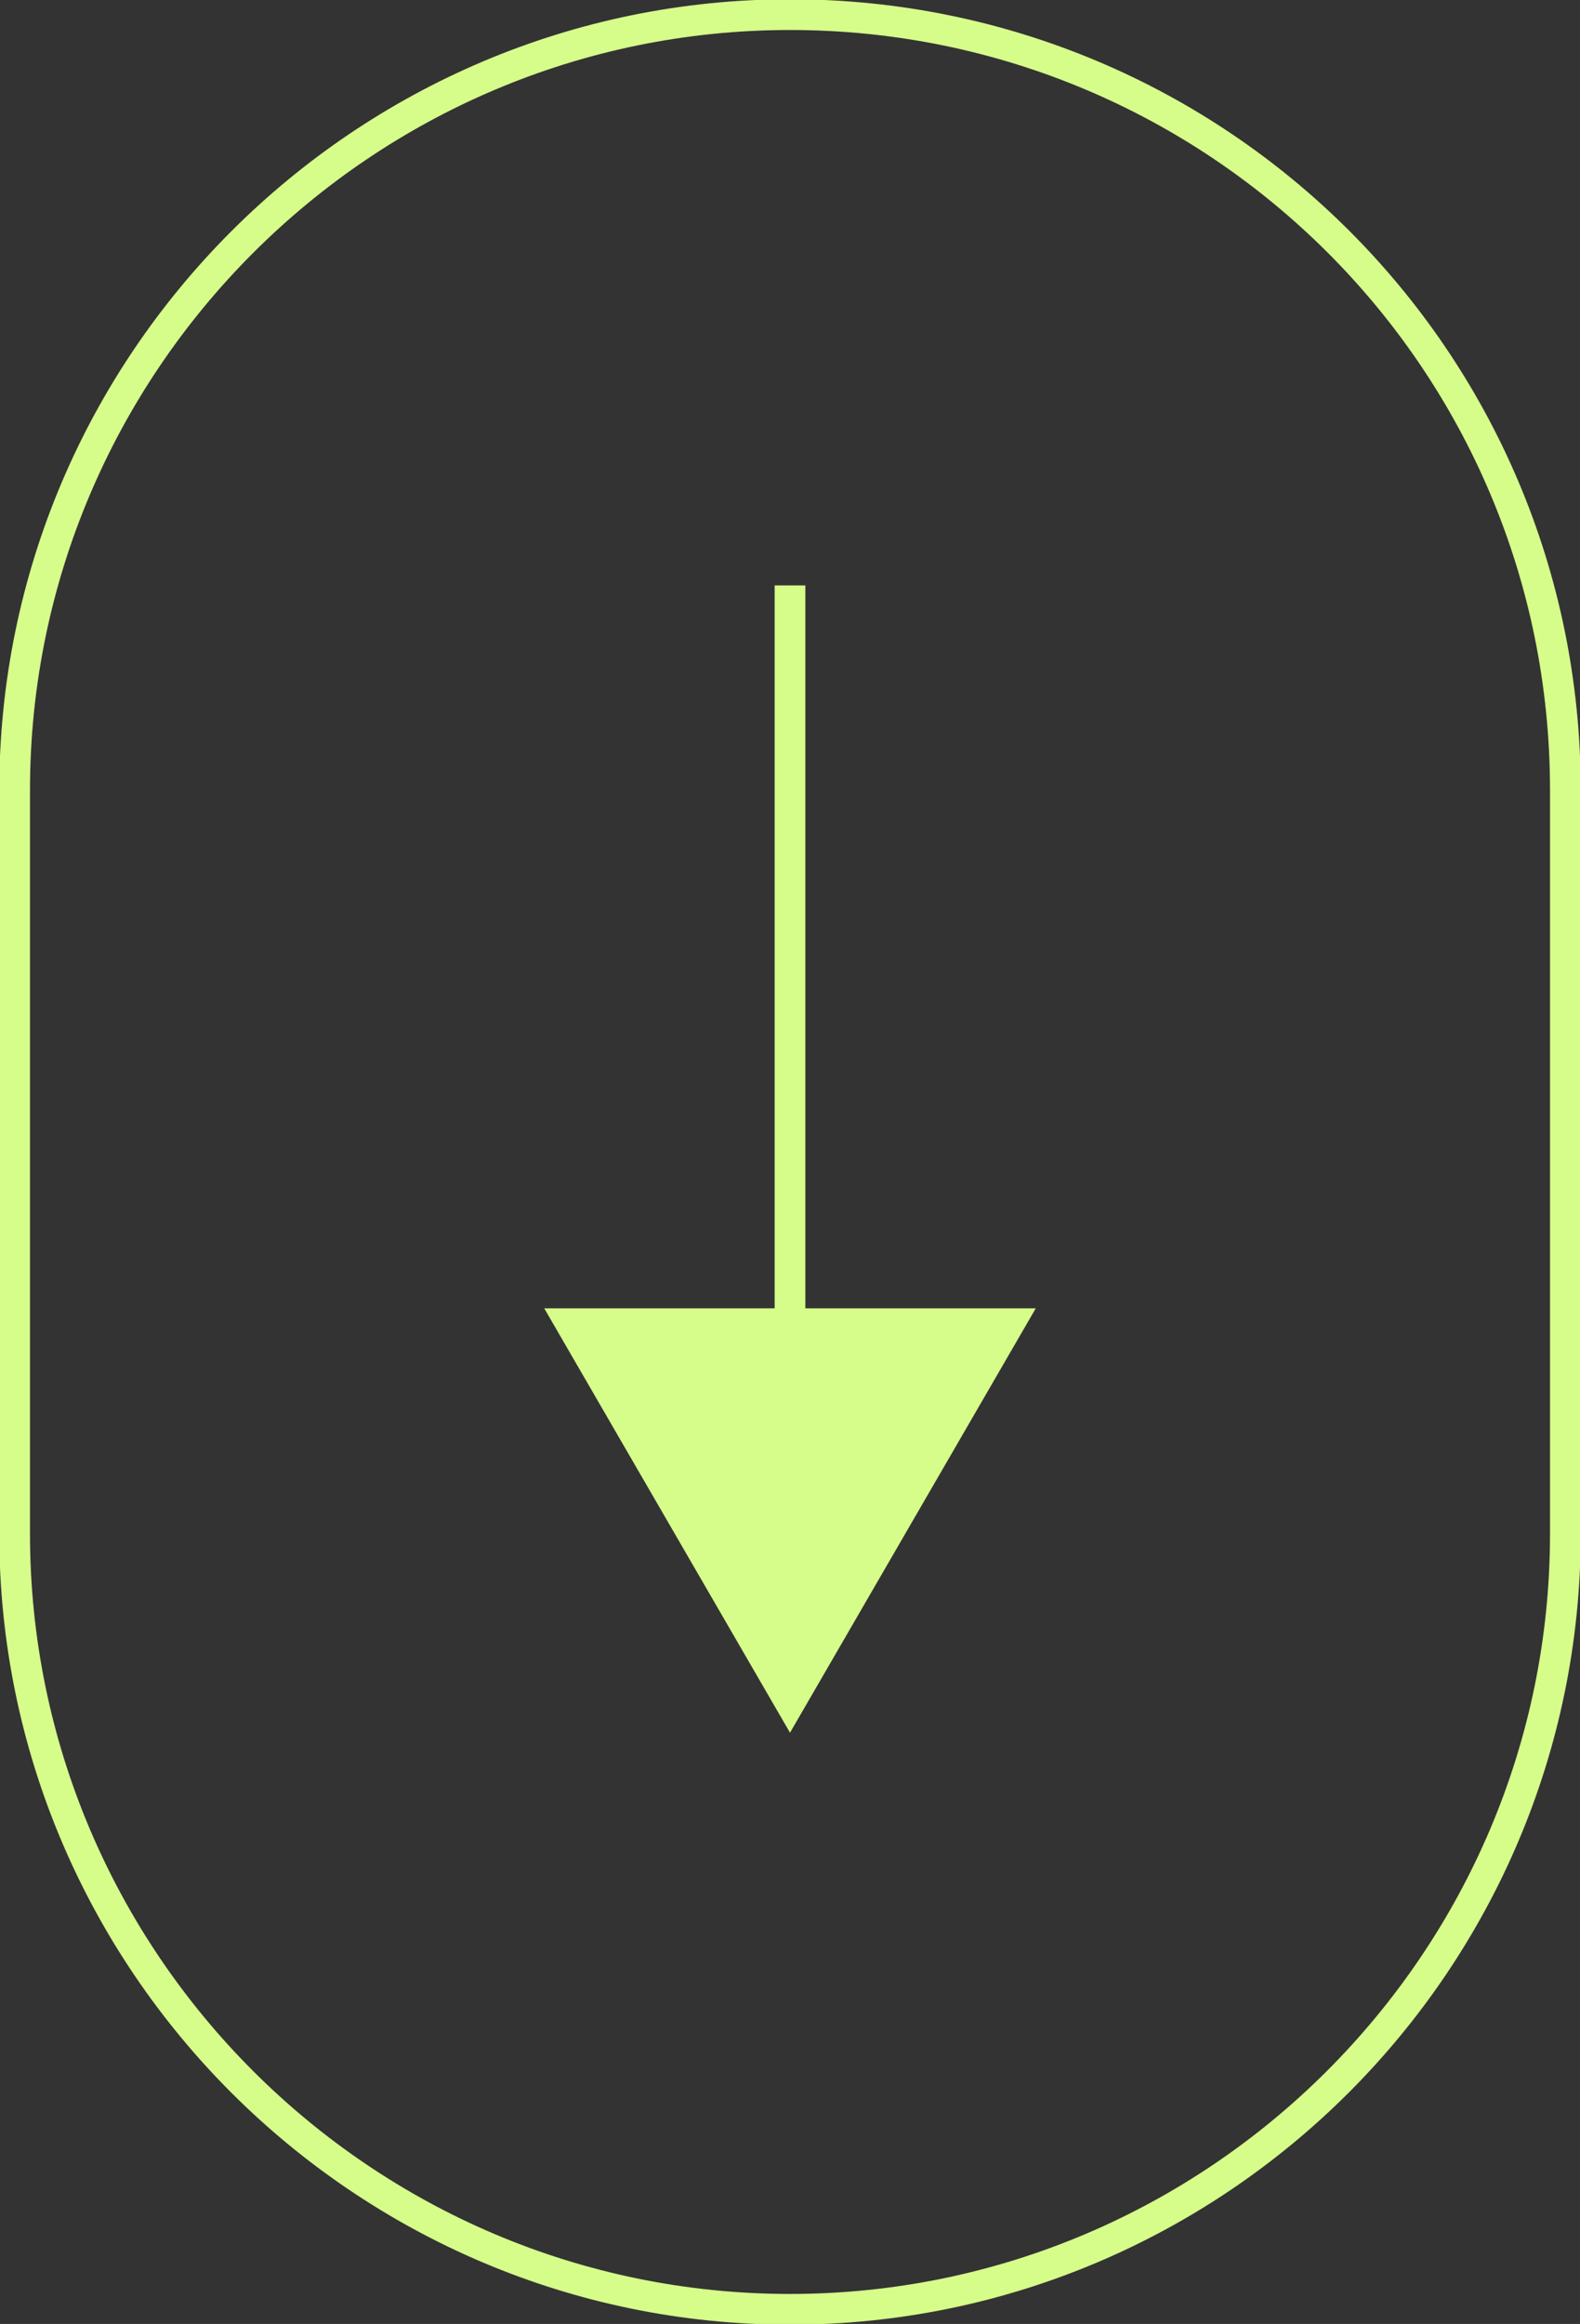 <?xml version="1.0" encoding="utf-8"?>
<!-- Generator: Adobe Illustrator 27.0.0, SVG Export Plug-In . SVG Version: 6.00 Build 0)  -->
<svg version="1.1" id="Calque_1" xmlns="http://www.w3.org/2000/svg" xmlns:xlink="http://www.w3.org/1999/xlink" x="0px" y="0px"
	 viewBox="0 0 54 79.4" style="enable-background:new 0 0 54 79.4;" xml:space="preserve">
<rect x="0" y="0" width="54" height="79.4" fill="#333333" stroke="none"/>
<style type="text/css">
	.st0{fill:none;stroke:#D6FC8A;stroke-width:1.05;stroke-miterlimit:10;}
	.st1{fill:#D6FC8A;}
</style>
<path class="st0" d="M27,78.9L27,78.9C12.4,78.9,0.5,67,0.5,52.4V27C0.5,12.4,12.4,0.5,27,0.5h0c14.6,0,26.5,11.8,26.5,26.5v25.4
	C53.5,67,41.6,78.9,27,78.9z"/>
<g>
	<g>
		<line class="st0" x1="27" y1="20" x2="27" y2="47.2"/>
		<g>
			<polygon class="st1" points="18.6,44.7 27,59.2 35.4,44.7 			"/>
		</g>
	</g>
</g>
</svg>
